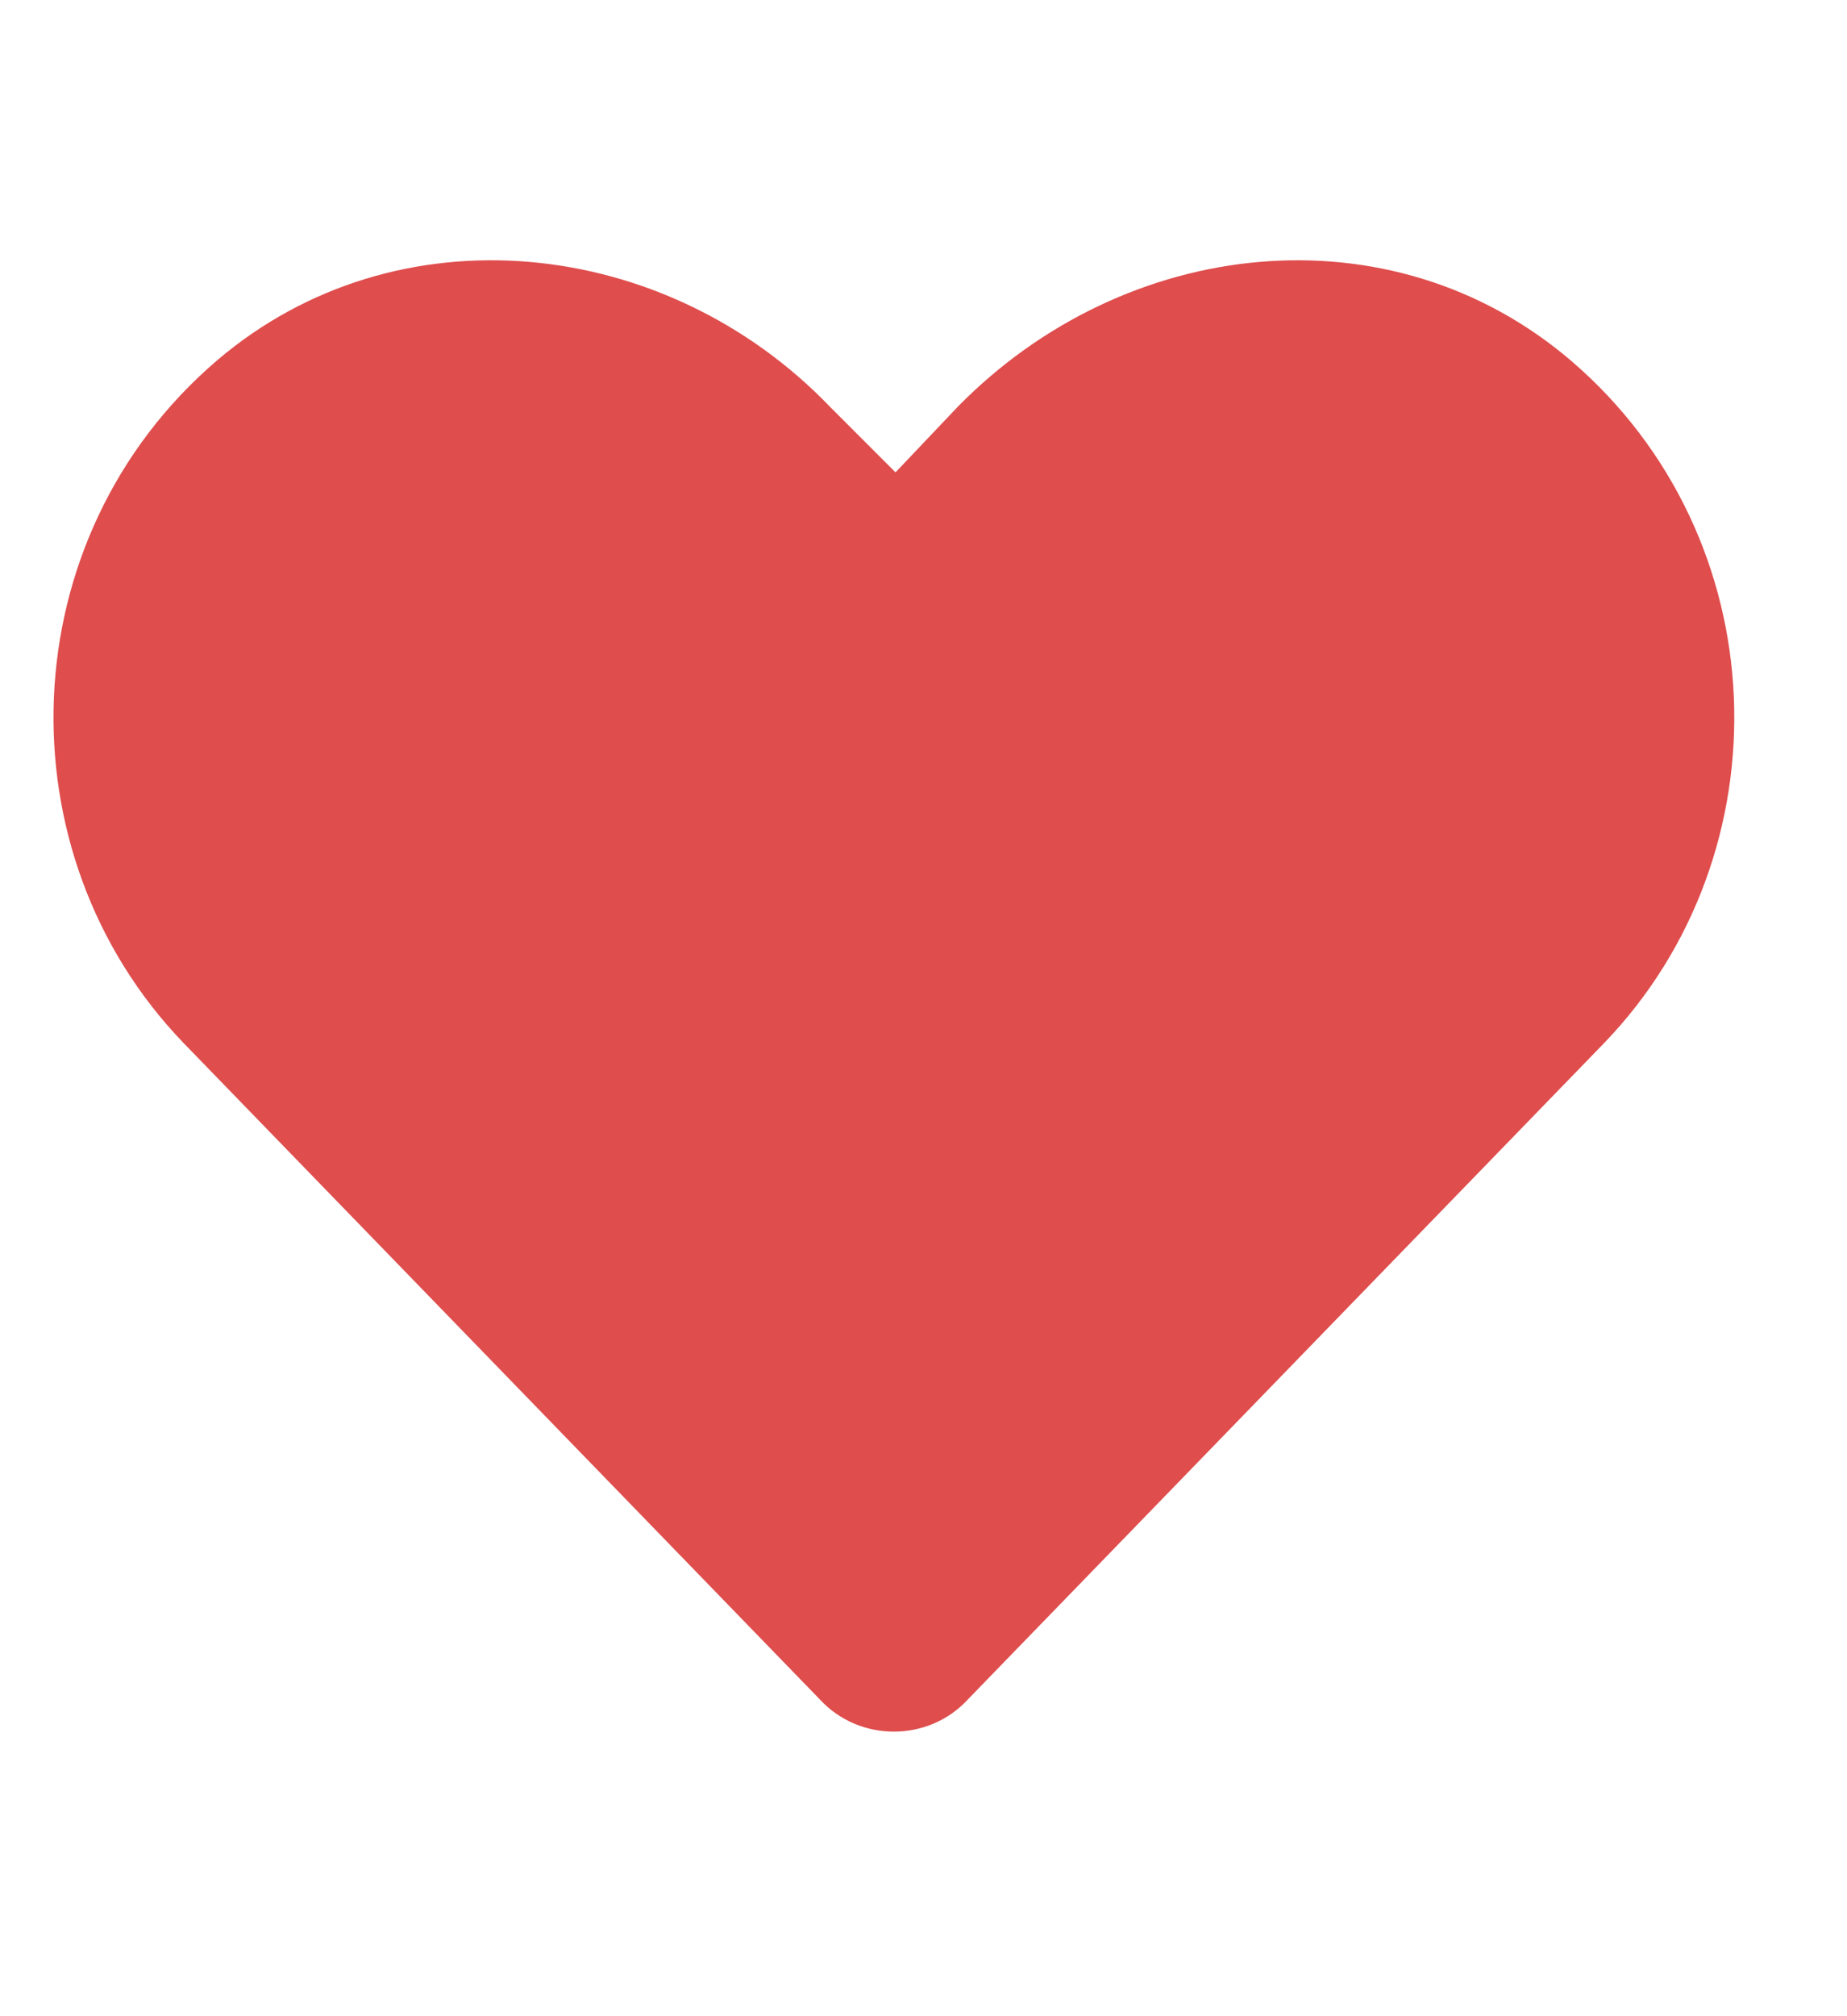 <svg width="33" height="36" viewBox="0 0 33 36" fill="none" xmlns="http://www.w3.org/2000/svg">
<path d="M28.07 6.441C31.762 9.605 31.938 15.23 28.656 18.629L17.289 30.348C16.586 31.109 15.355 31.109 14.652 30.348L3.285 18.629C0.004 15.23 0.18 9.605 3.871 6.441C7.094 3.688 11.898 4.215 14.828 7.262L16 8.434L17.113 7.262C20.102 4.215 24.848 3.688 28.07 6.441Z" fill="#DF4D4D"/>
</svg>
